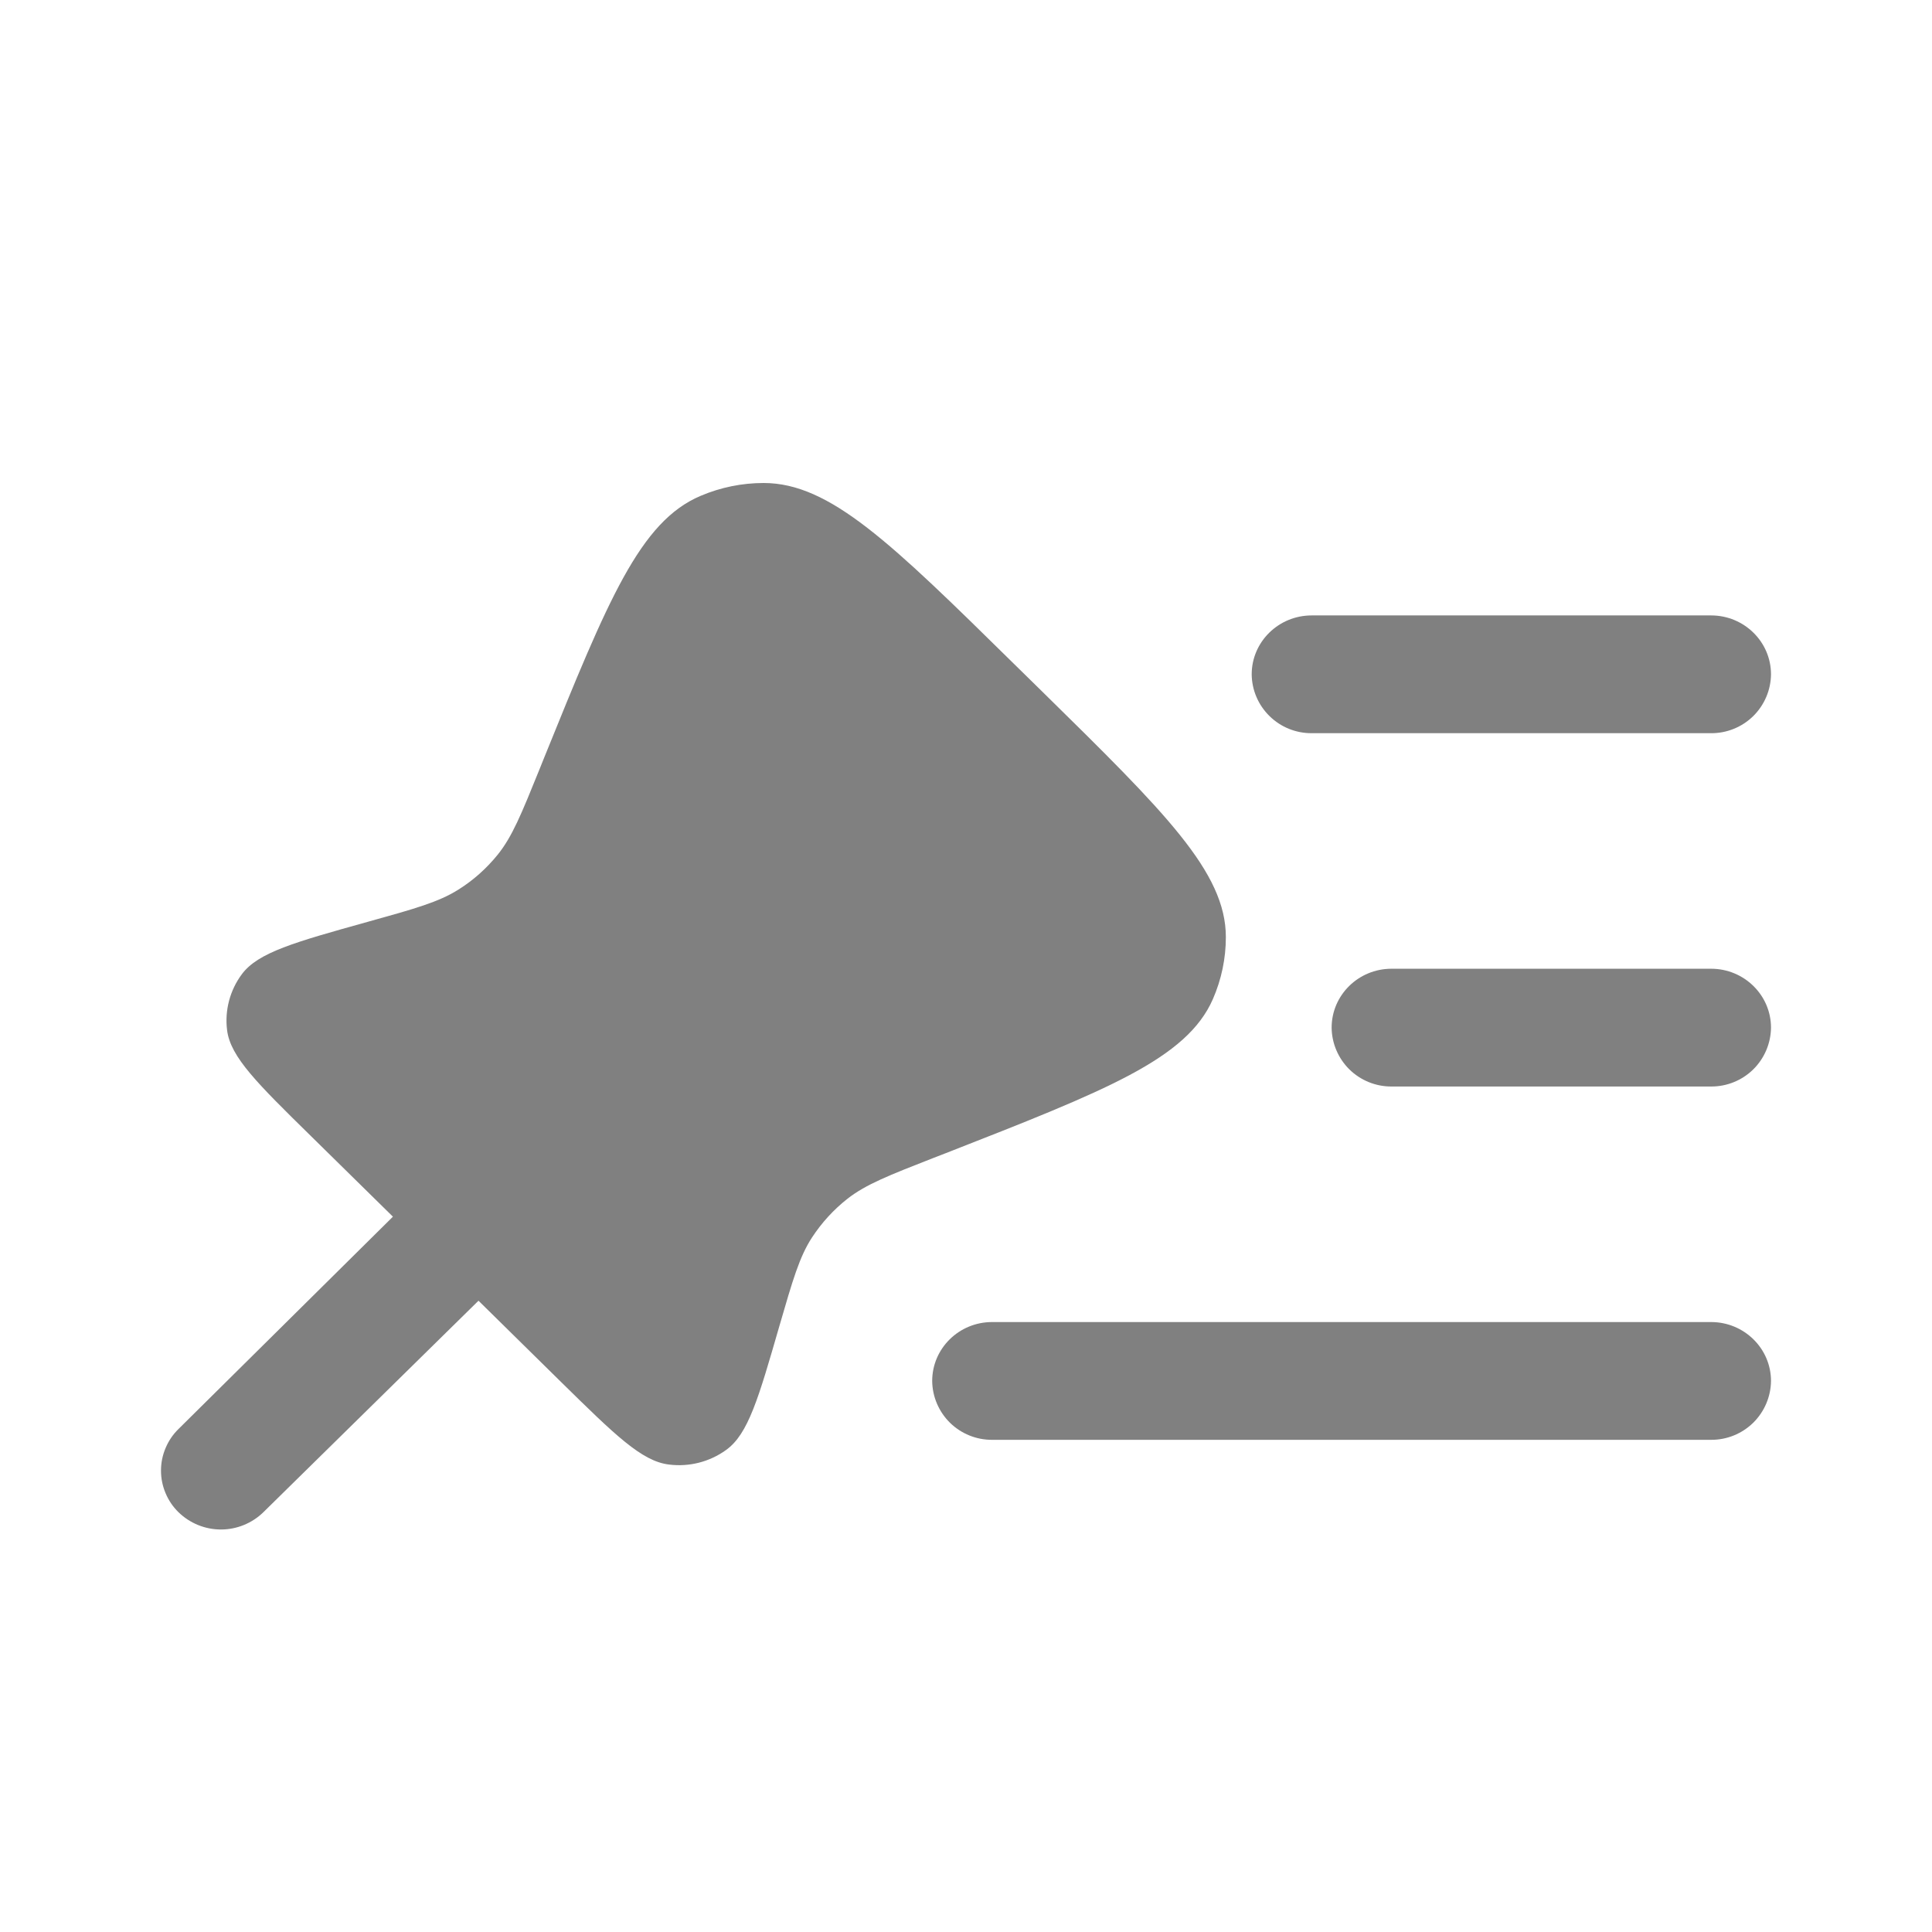 <svg width="24" height="24" viewBox="0 0 24 24" fill="none" xmlns="http://www.w3.org/2000/svg">
<path fill-rule="evenodd" clip-rule="evenodd" d="M22 8.377C21.998 8.572 21.918 8.759 21.779 8.896C21.639 9.033 21.451 9.109 21.256 9.108H16.294C16.099 9.109 15.91 9.033 15.771 8.896C15.631 8.759 15.551 8.573 15.549 8.377C15.549 7.973 15.883 7.645 16.294 7.645H21.256C21.666 7.645 22 7.973 22 8.377ZM22 12.766C21.998 12.961 21.918 13.148 21.779 13.285C21.639 13.422 21.451 13.498 21.256 13.497H17.286C17.091 13.498 16.903 13.422 16.763 13.285C16.624 13.148 16.544 12.961 16.542 12.766C16.542 12.362 16.875 12.034 17.286 12.034H21.256C21.666 12.034 22 12.362 22 12.766Z" fill="#808080"/>
<path d="M12.587 8.238L12.951 8.595C14.469 10.087 15.229 10.834 15.228 11.642C15.228 11.907 15.173 12.168 15.067 12.411C14.742 13.154 13.744 13.544 11.749 14.325L11.604 14.381C11.039 14.602 10.756 14.713 10.528 14.891C10.356 15.026 10.208 15.188 10.088 15.371C9.931 15.611 9.848 15.9 9.681 16.475C9.423 17.368 9.295 17.815 9.02 18.012C8.815 18.16 8.561 18.225 8.31 18.193C7.972 18.153 7.638 17.824 6.97 17.168L5.944 16.158L3.271 18.786C3.13 18.923 2.941 19 2.745 19C2.548 19 2.359 18.923 2.218 18.786C2.149 18.719 2.094 18.638 2.057 18.549C2.019 18.46 2 18.365 2 18.268C2 18.172 2.019 18.077 2.057 17.988C2.094 17.899 2.149 17.818 2.218 17.751L4.881 15.114L3.864 14.114C3.197 13.459 2.863 13.131 2.821 12.798C2.79 12.551 2.856 12.301 3.005 12.101C3.207 11.831 3.661 11.704 4.569 11.451C5.155 11.288 5.448 11.206 5.693 11.052C5.88 10.935 6.042 10.79 6.181 10.619C6.362 10.395 6.475 10.117 6.7 9.561L6.757 9.419C7.551 7.459 7.948 6.478 8.705 6.159C8.952 6.054 9.218 6 9.486 6C10.31 6 11.069 6.745 12.587 8.238Z" fill="#808080"/>
<path fill-rule="evenodd" clip-rule="evenodd" d="M22 17.155C21.998 17.35 21.918 17.537 21.779 17.674C21.639 17.811 21.451 17.887 21.256 17.886H12.324C12.129 17.887 11.941 17.811 11.801 17.674C11.662 17.537 11.582 17.35 11.58 17.155C11.58 16.751 11.913 16.423 12.324 16.423H21.256C21.666 16.423 22 16.751 22 17.155Z" fill="#808080"/>
</svg>

